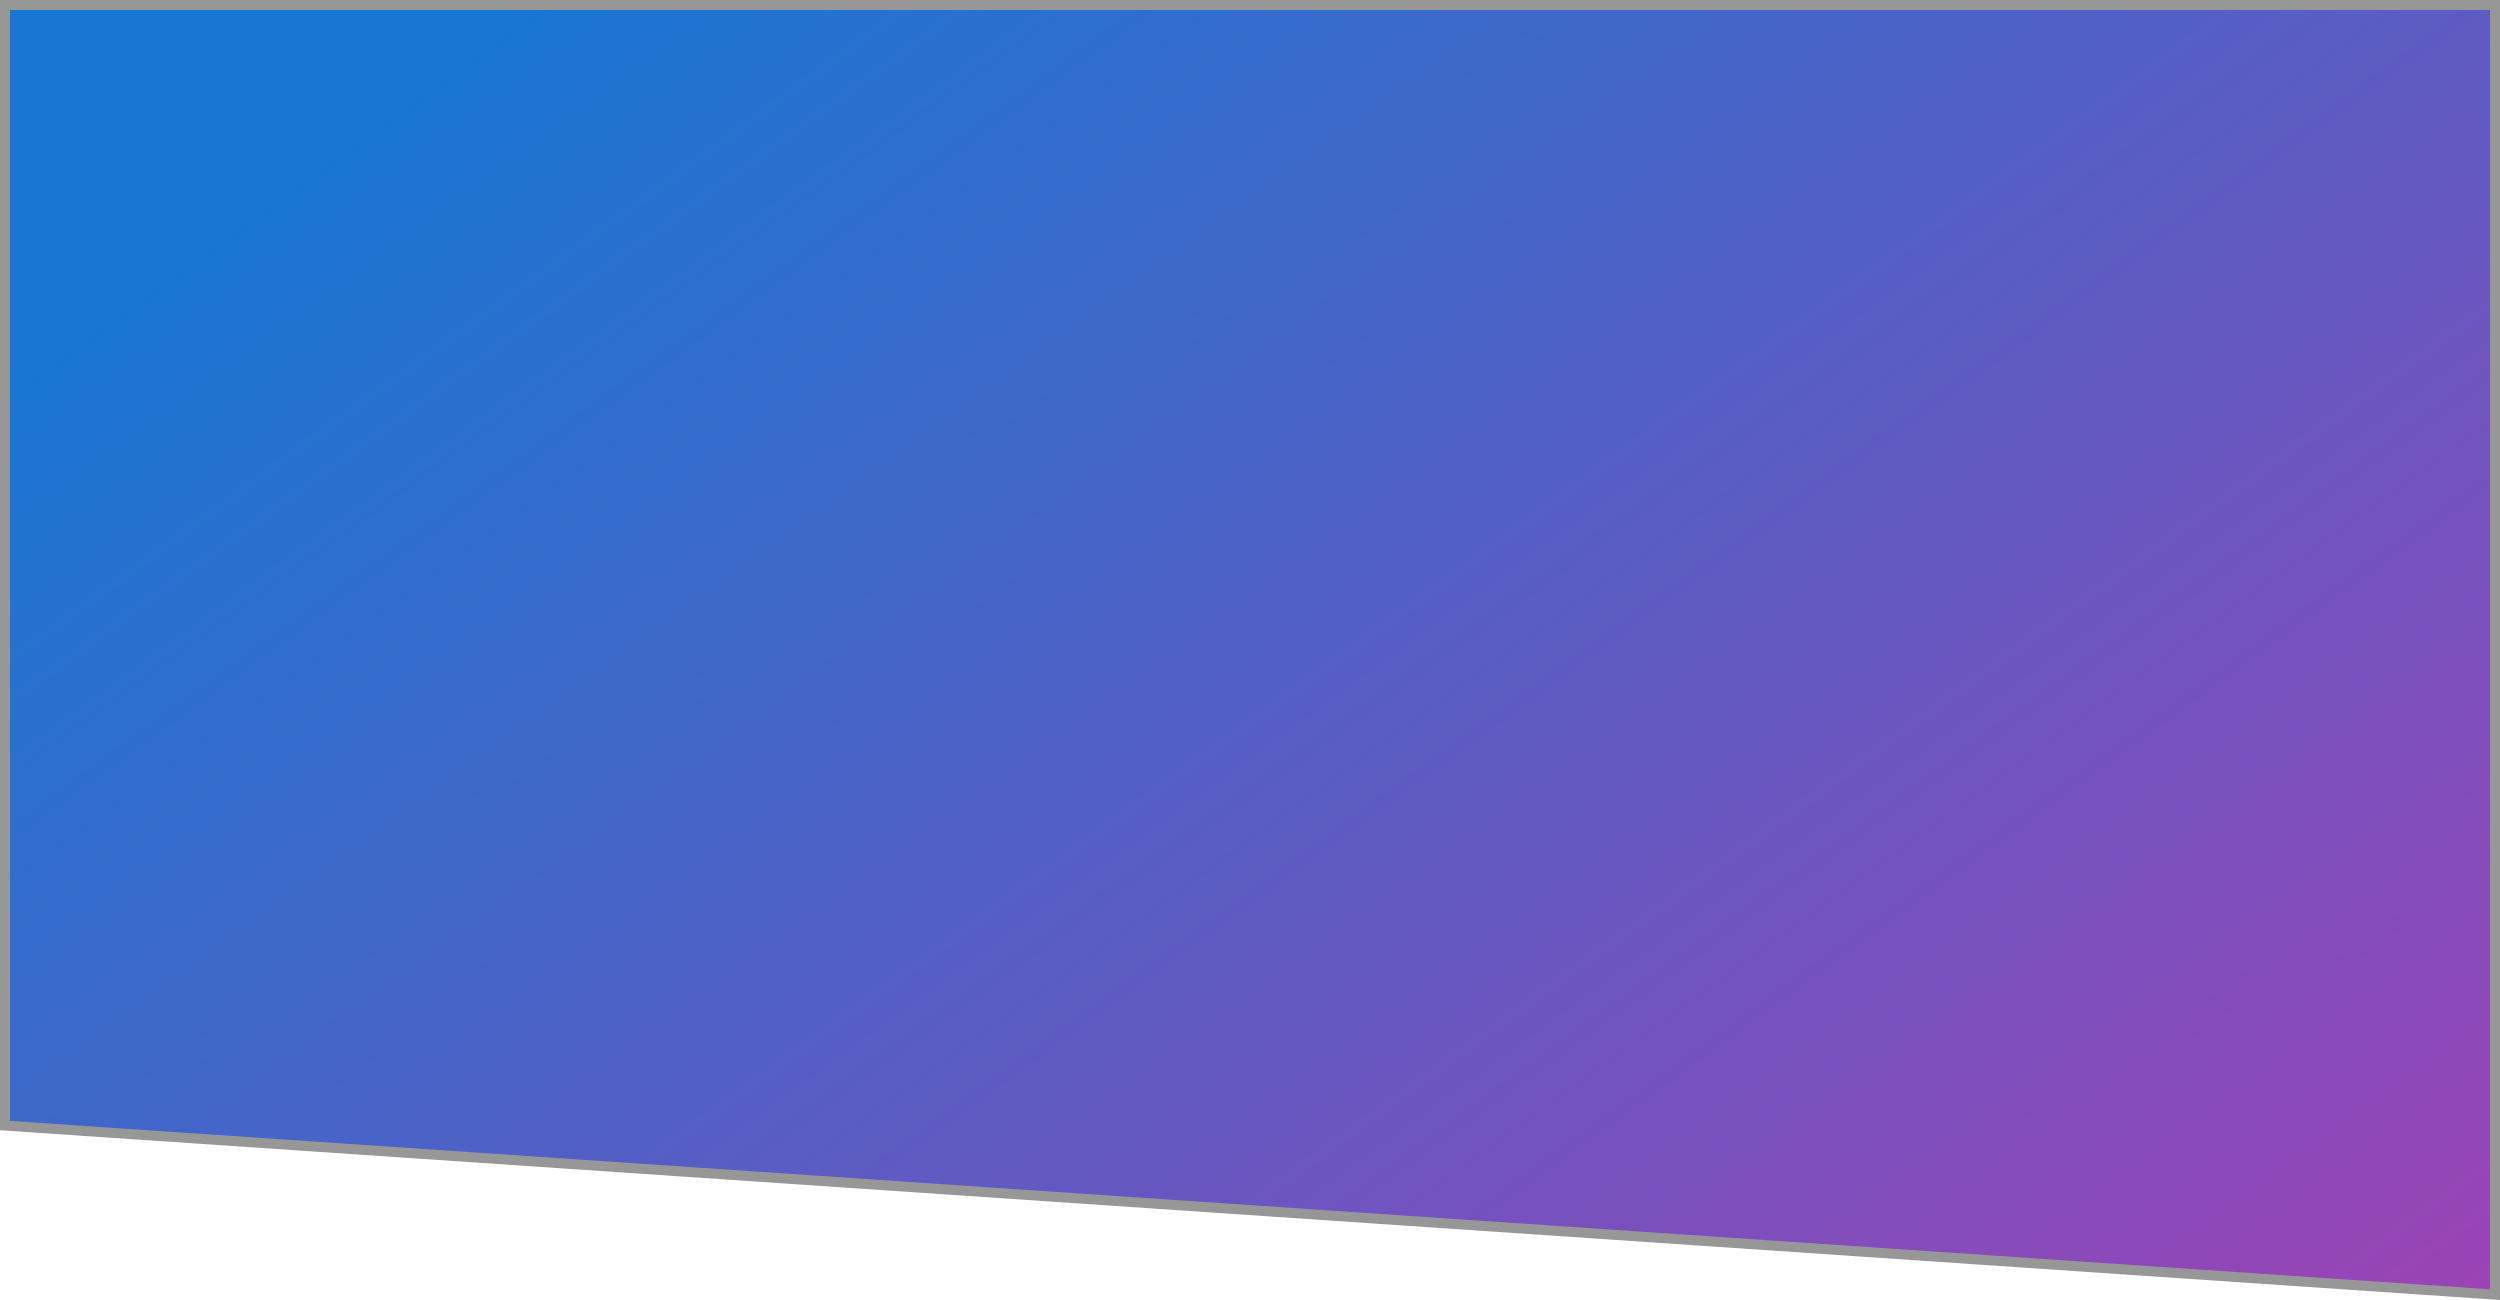 <?xml version="1.0" encoding="UTF-8"?>
<svg width="250px" height="130px" viewBox="0 0 250 130" version="1.1" xmlns="http://www.w3.org/2000/svg" xmlns:xlink="http://www.w3.org/1999/xlink">
    <!-- Generator: Sketch 51.3 (57544) - http://www.bohemiancoding.com/sketch -->
    <title>SidebarGradient</title>
    <desc>Created with Sketch.</desc>
    <defs>
        <linearGradient x1="0%" y1="29.353%" x2="102%" y2="101%" id="linearGradient-1">
            <stop stop-color="#1976D2" offset="0%"></stop>
            <stop stop-color="#9E42B5" offset="100%"></stop>
        </linearGradient>
    </defs>
    <g id="Front-page" stroke="none" stroke-width="1" fill="none" fill-rule="evenodd">
        <g id="Desktop-HD-Copy" fill="url(#linearGradient-1)" stroke="#979797">
            <path d="M0.5,0.5 L0.5,112.557 L249.5,129.465 L249.5,0.5 L0.5,0.5 Z" id="SidebarGradient"></path>
        </g>
    </g>
</svg>